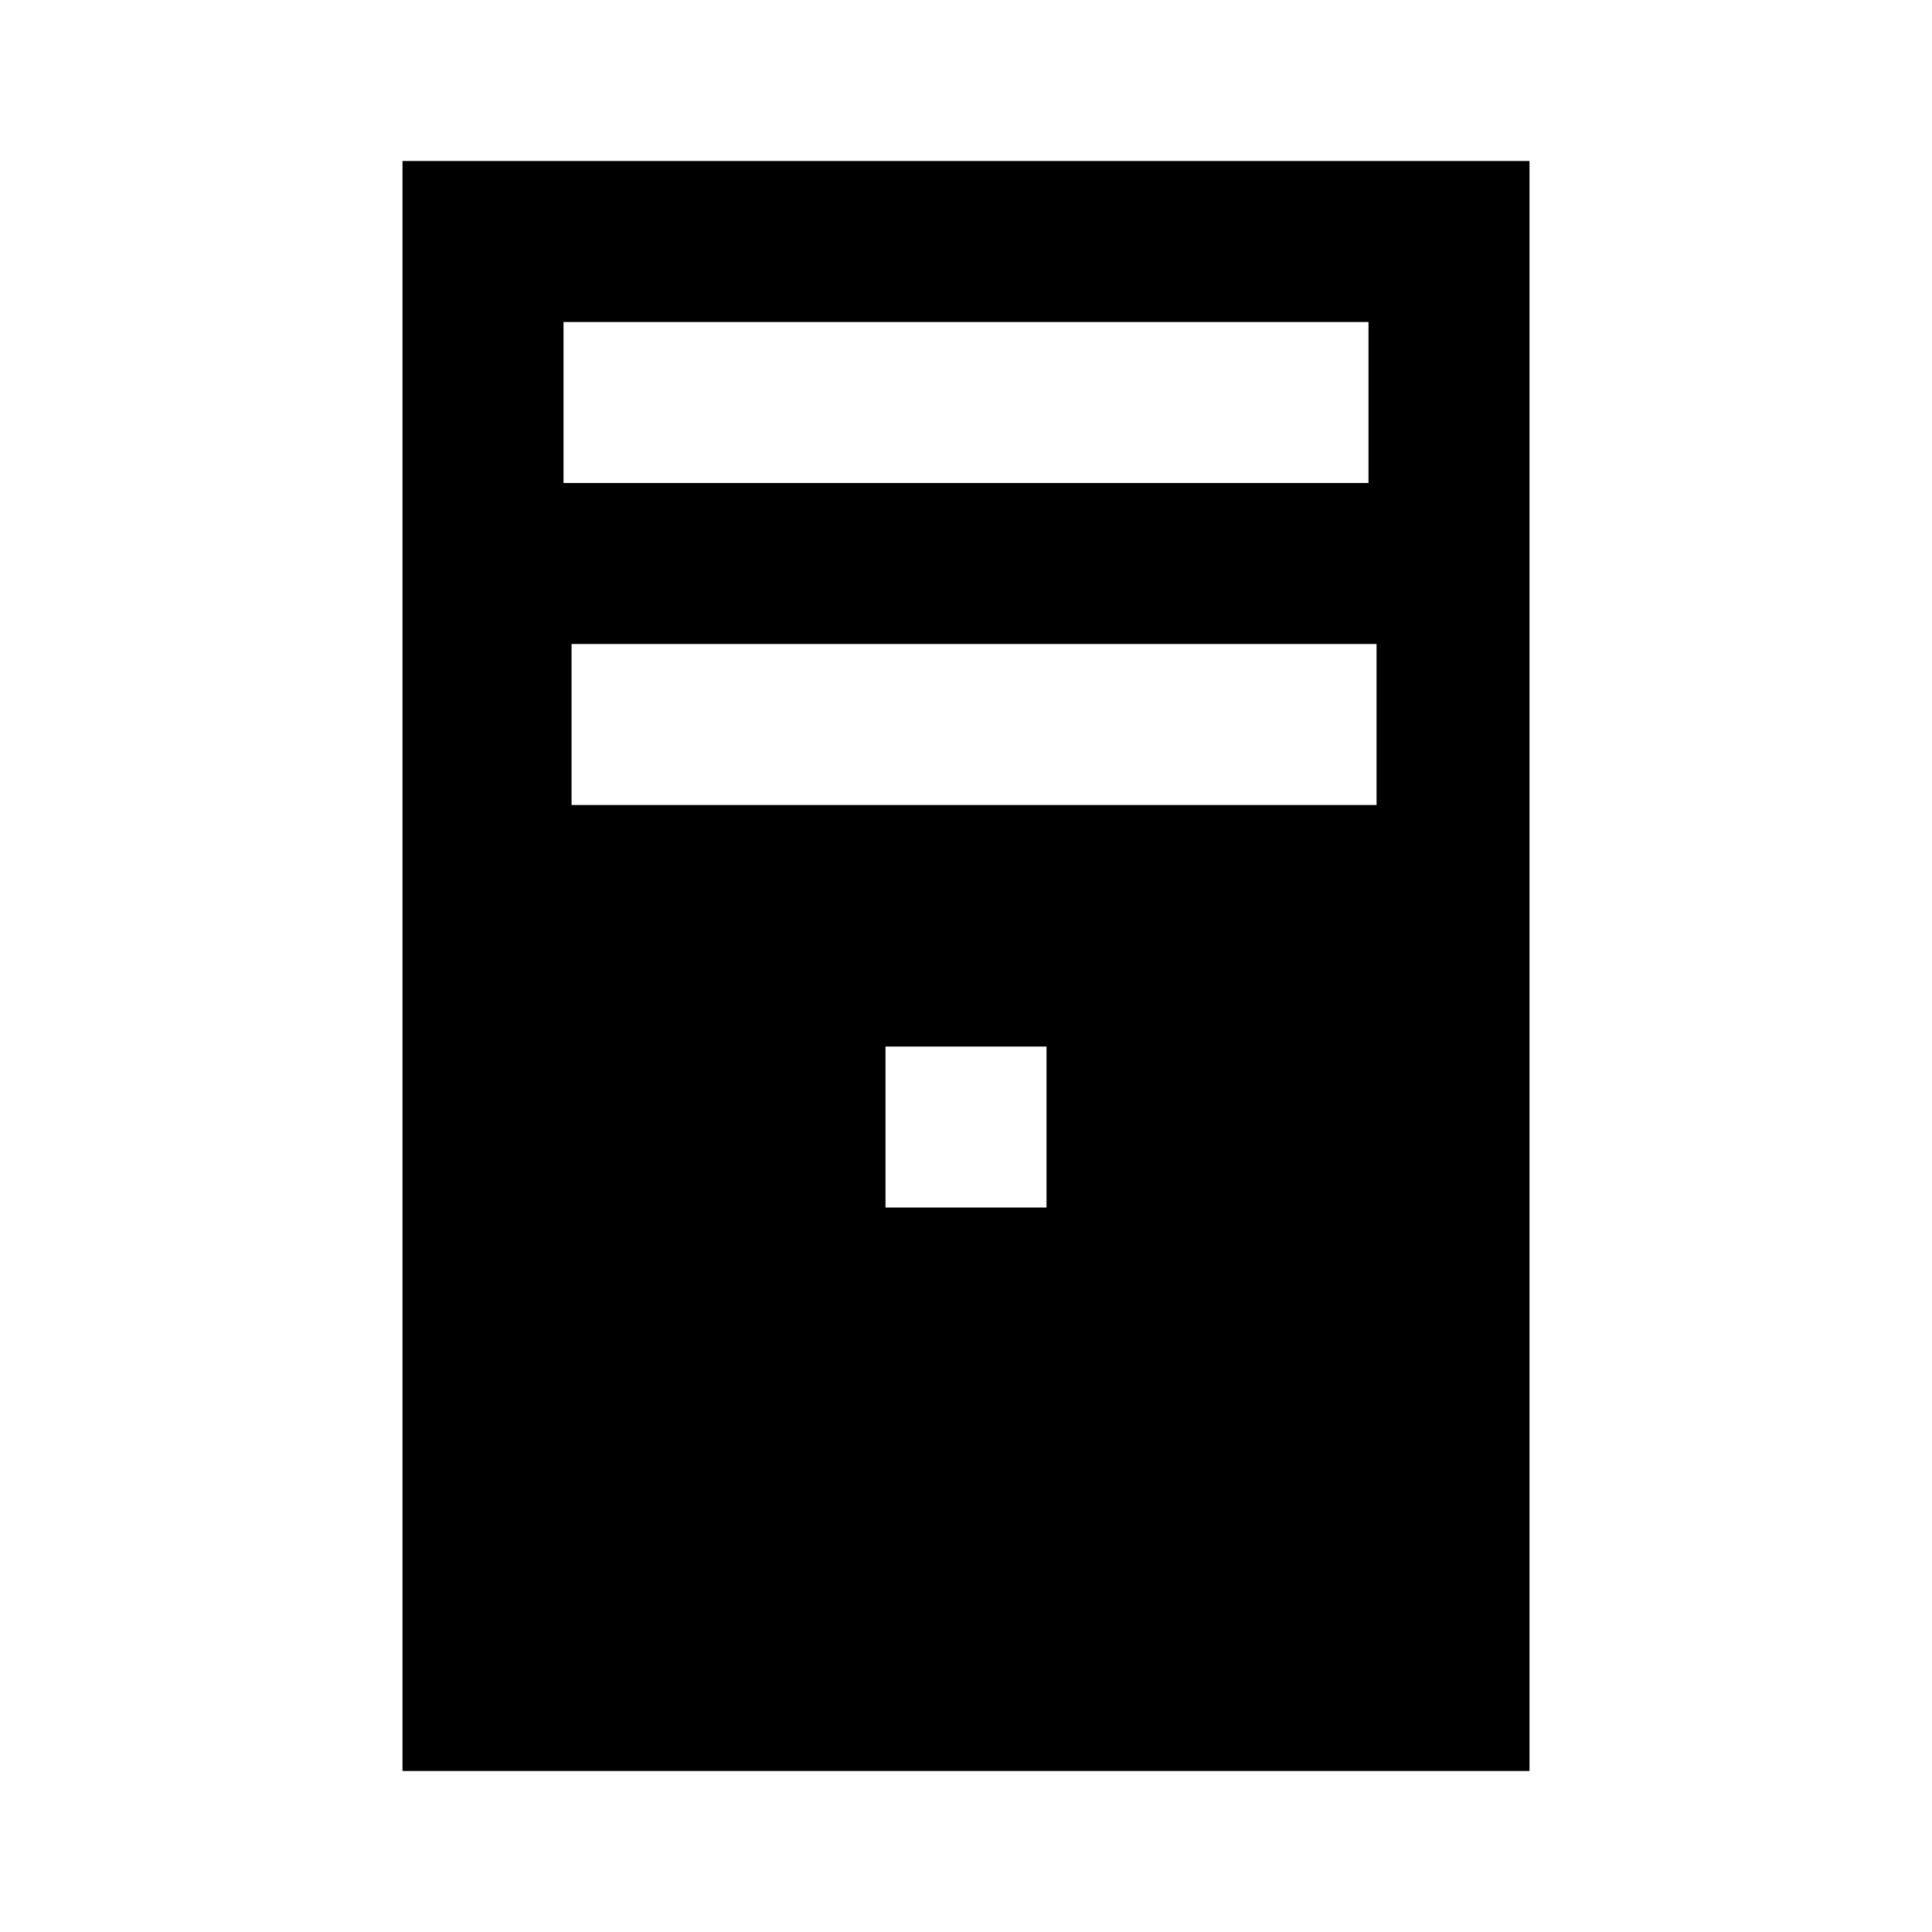 <svg xmlns="http://www.w3.org/2000/svg" xmlns:xlink="http://www.w3.org/1999/xlink" width="512" height="512" viewBox="0 0 512 512"><path fill="currentColor" fill-rule="evenodd" d="M405.334 42.667v426.667H106.667V42.667zm-128 234.667h-42.667V320h42.667zM364.8 170.667H151.467v42.667H364.8zm-2.133-85.333H149.334V128h213.333z"/></svg>